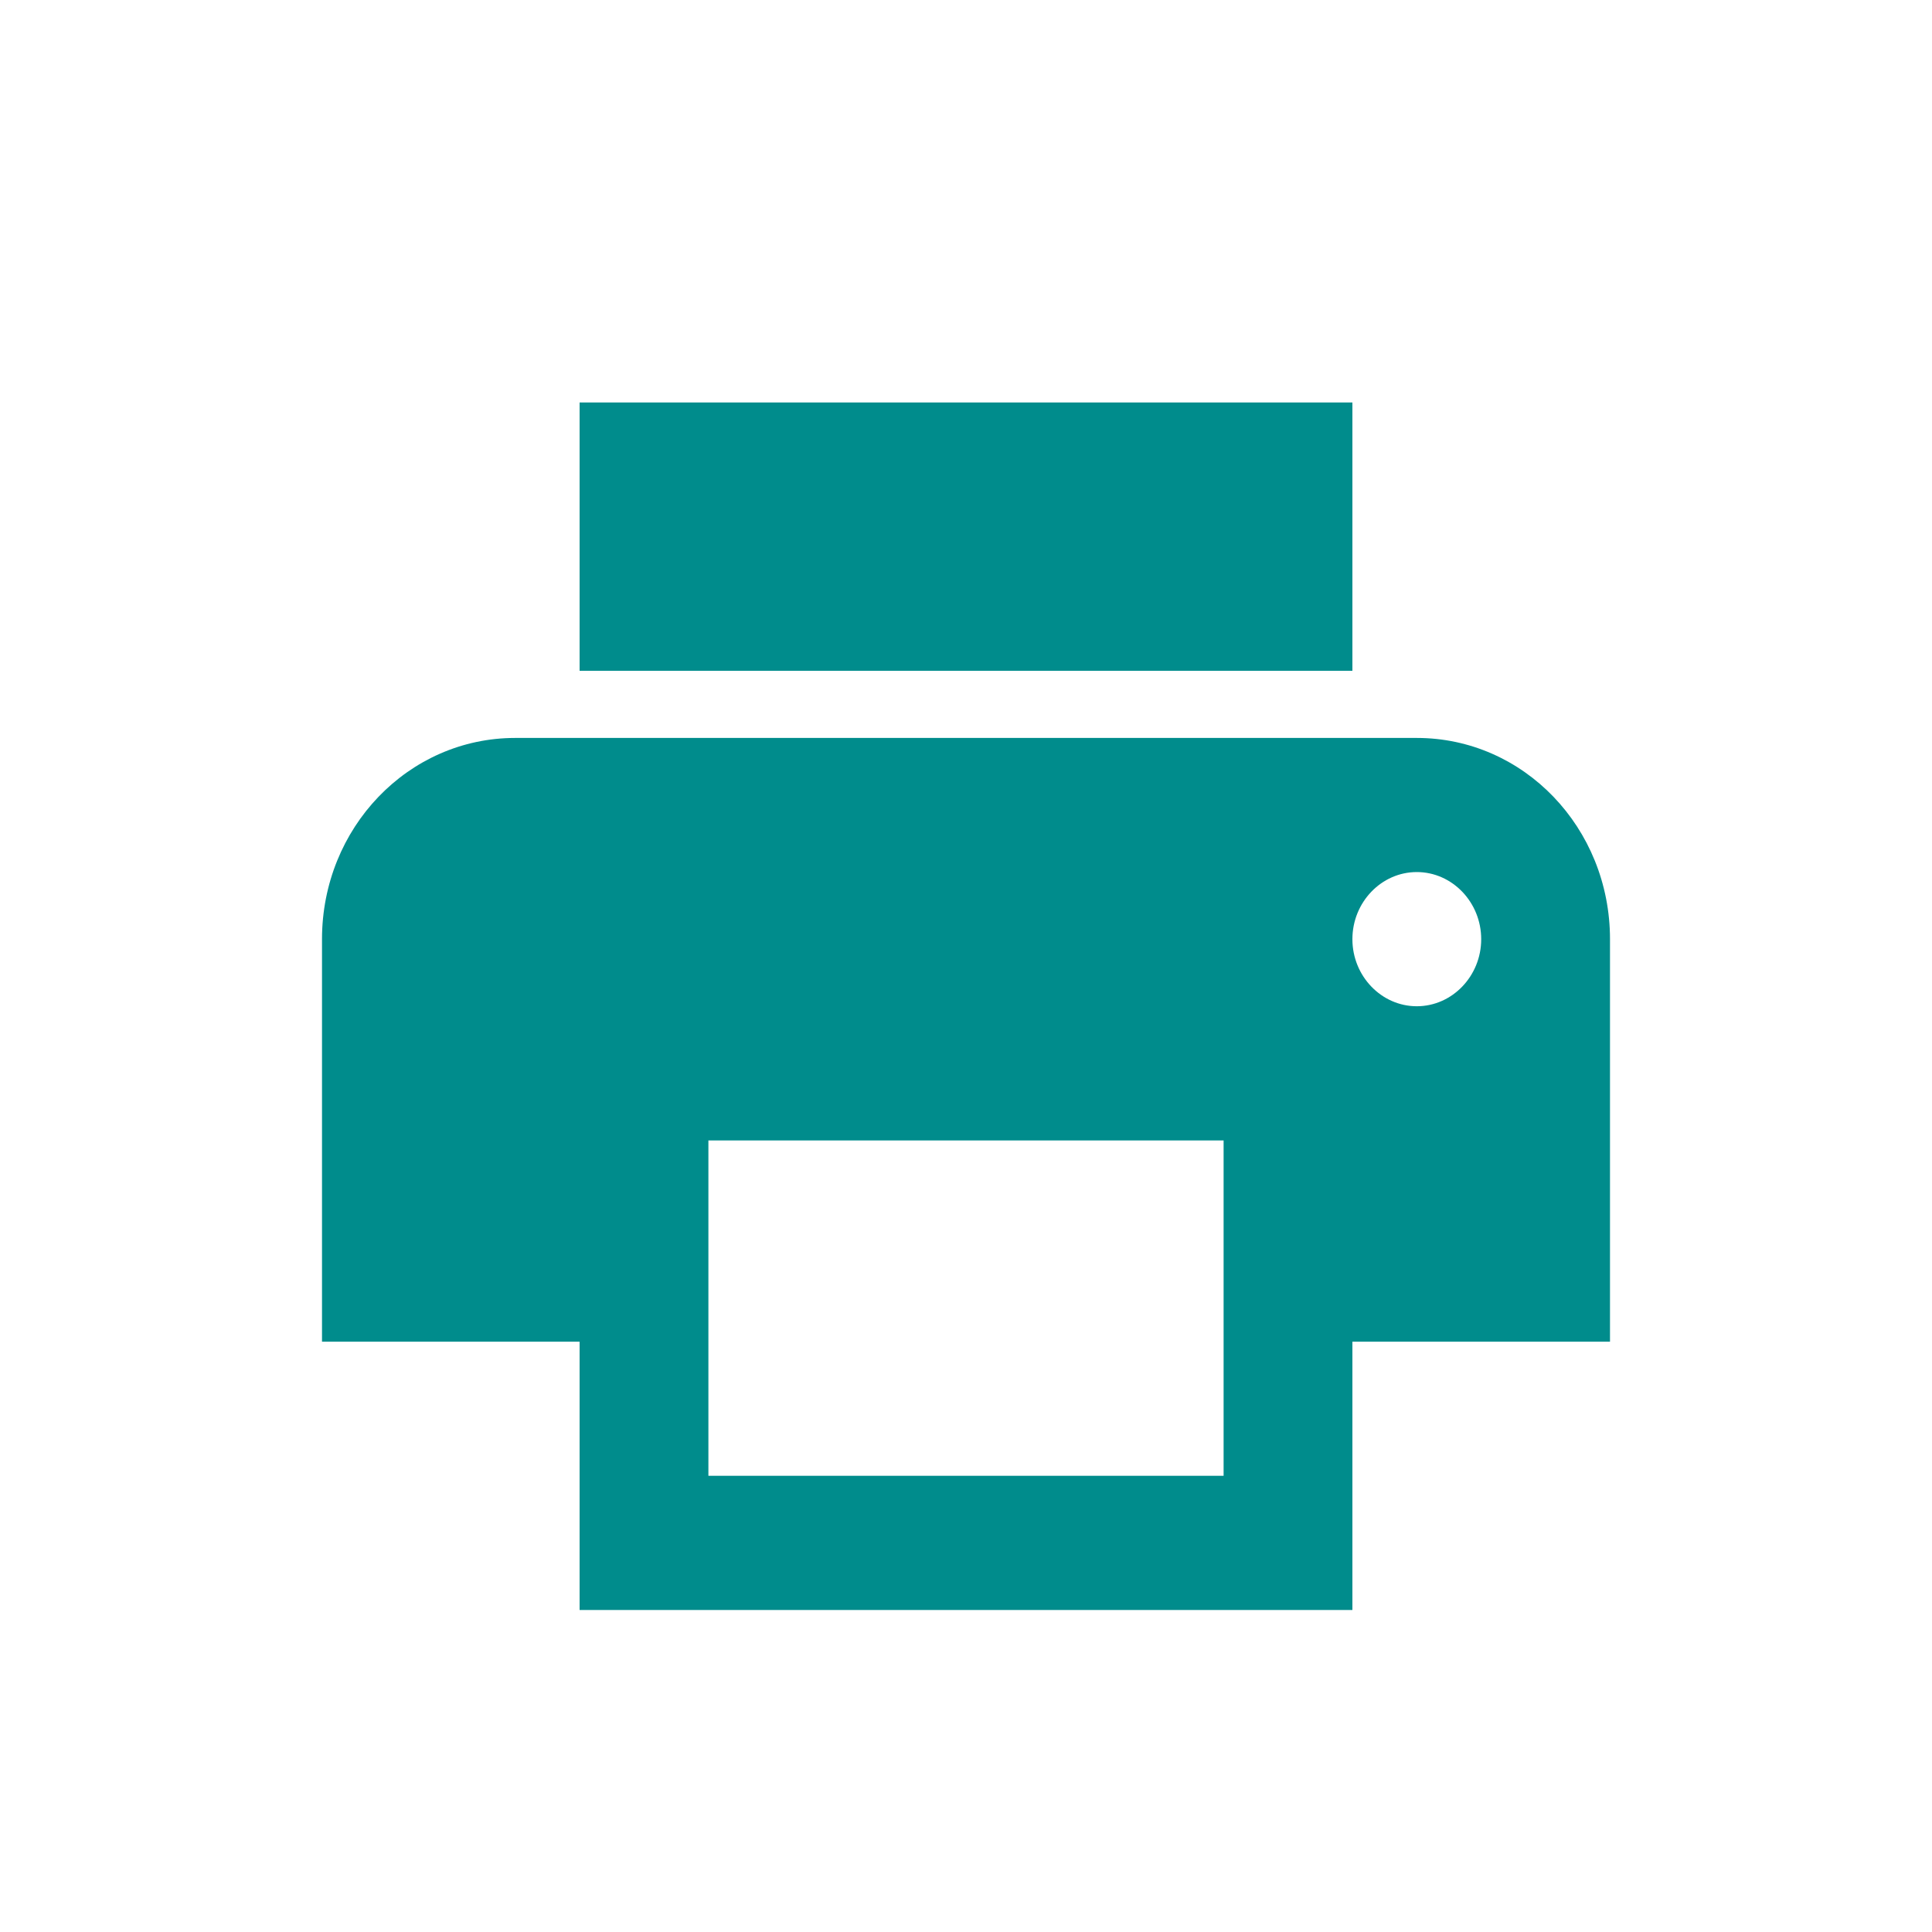 <svg width="24" height="24" viewBox="0 0 24 24" fill="none" xmlns="http://www.w3.org/2000/svg">
<path d="M17.6 9.167H6.4C5.072 9.167 4 10.283 4 11.667V16.667H7.2V20H16.8V16.667H20V11.667C20 10.283 18.928 9.167 17.6 9.167ZM15.2 18.333H8.8V14.167H15.2V18.333ZM17.6 12.5C17.16 12.5 16.8 12.125 16.8 11.667C16.8 11.208 17.16 10.833 17.6 10.833C18.04 10.833 18.4 11.208 18.4 11.667C18.4 12.125 18.04 12.5 17.6 12.5ZM16.8 5H7.2V8.333H16.8V5Z" fill="#008C8C"/>
</svg>
